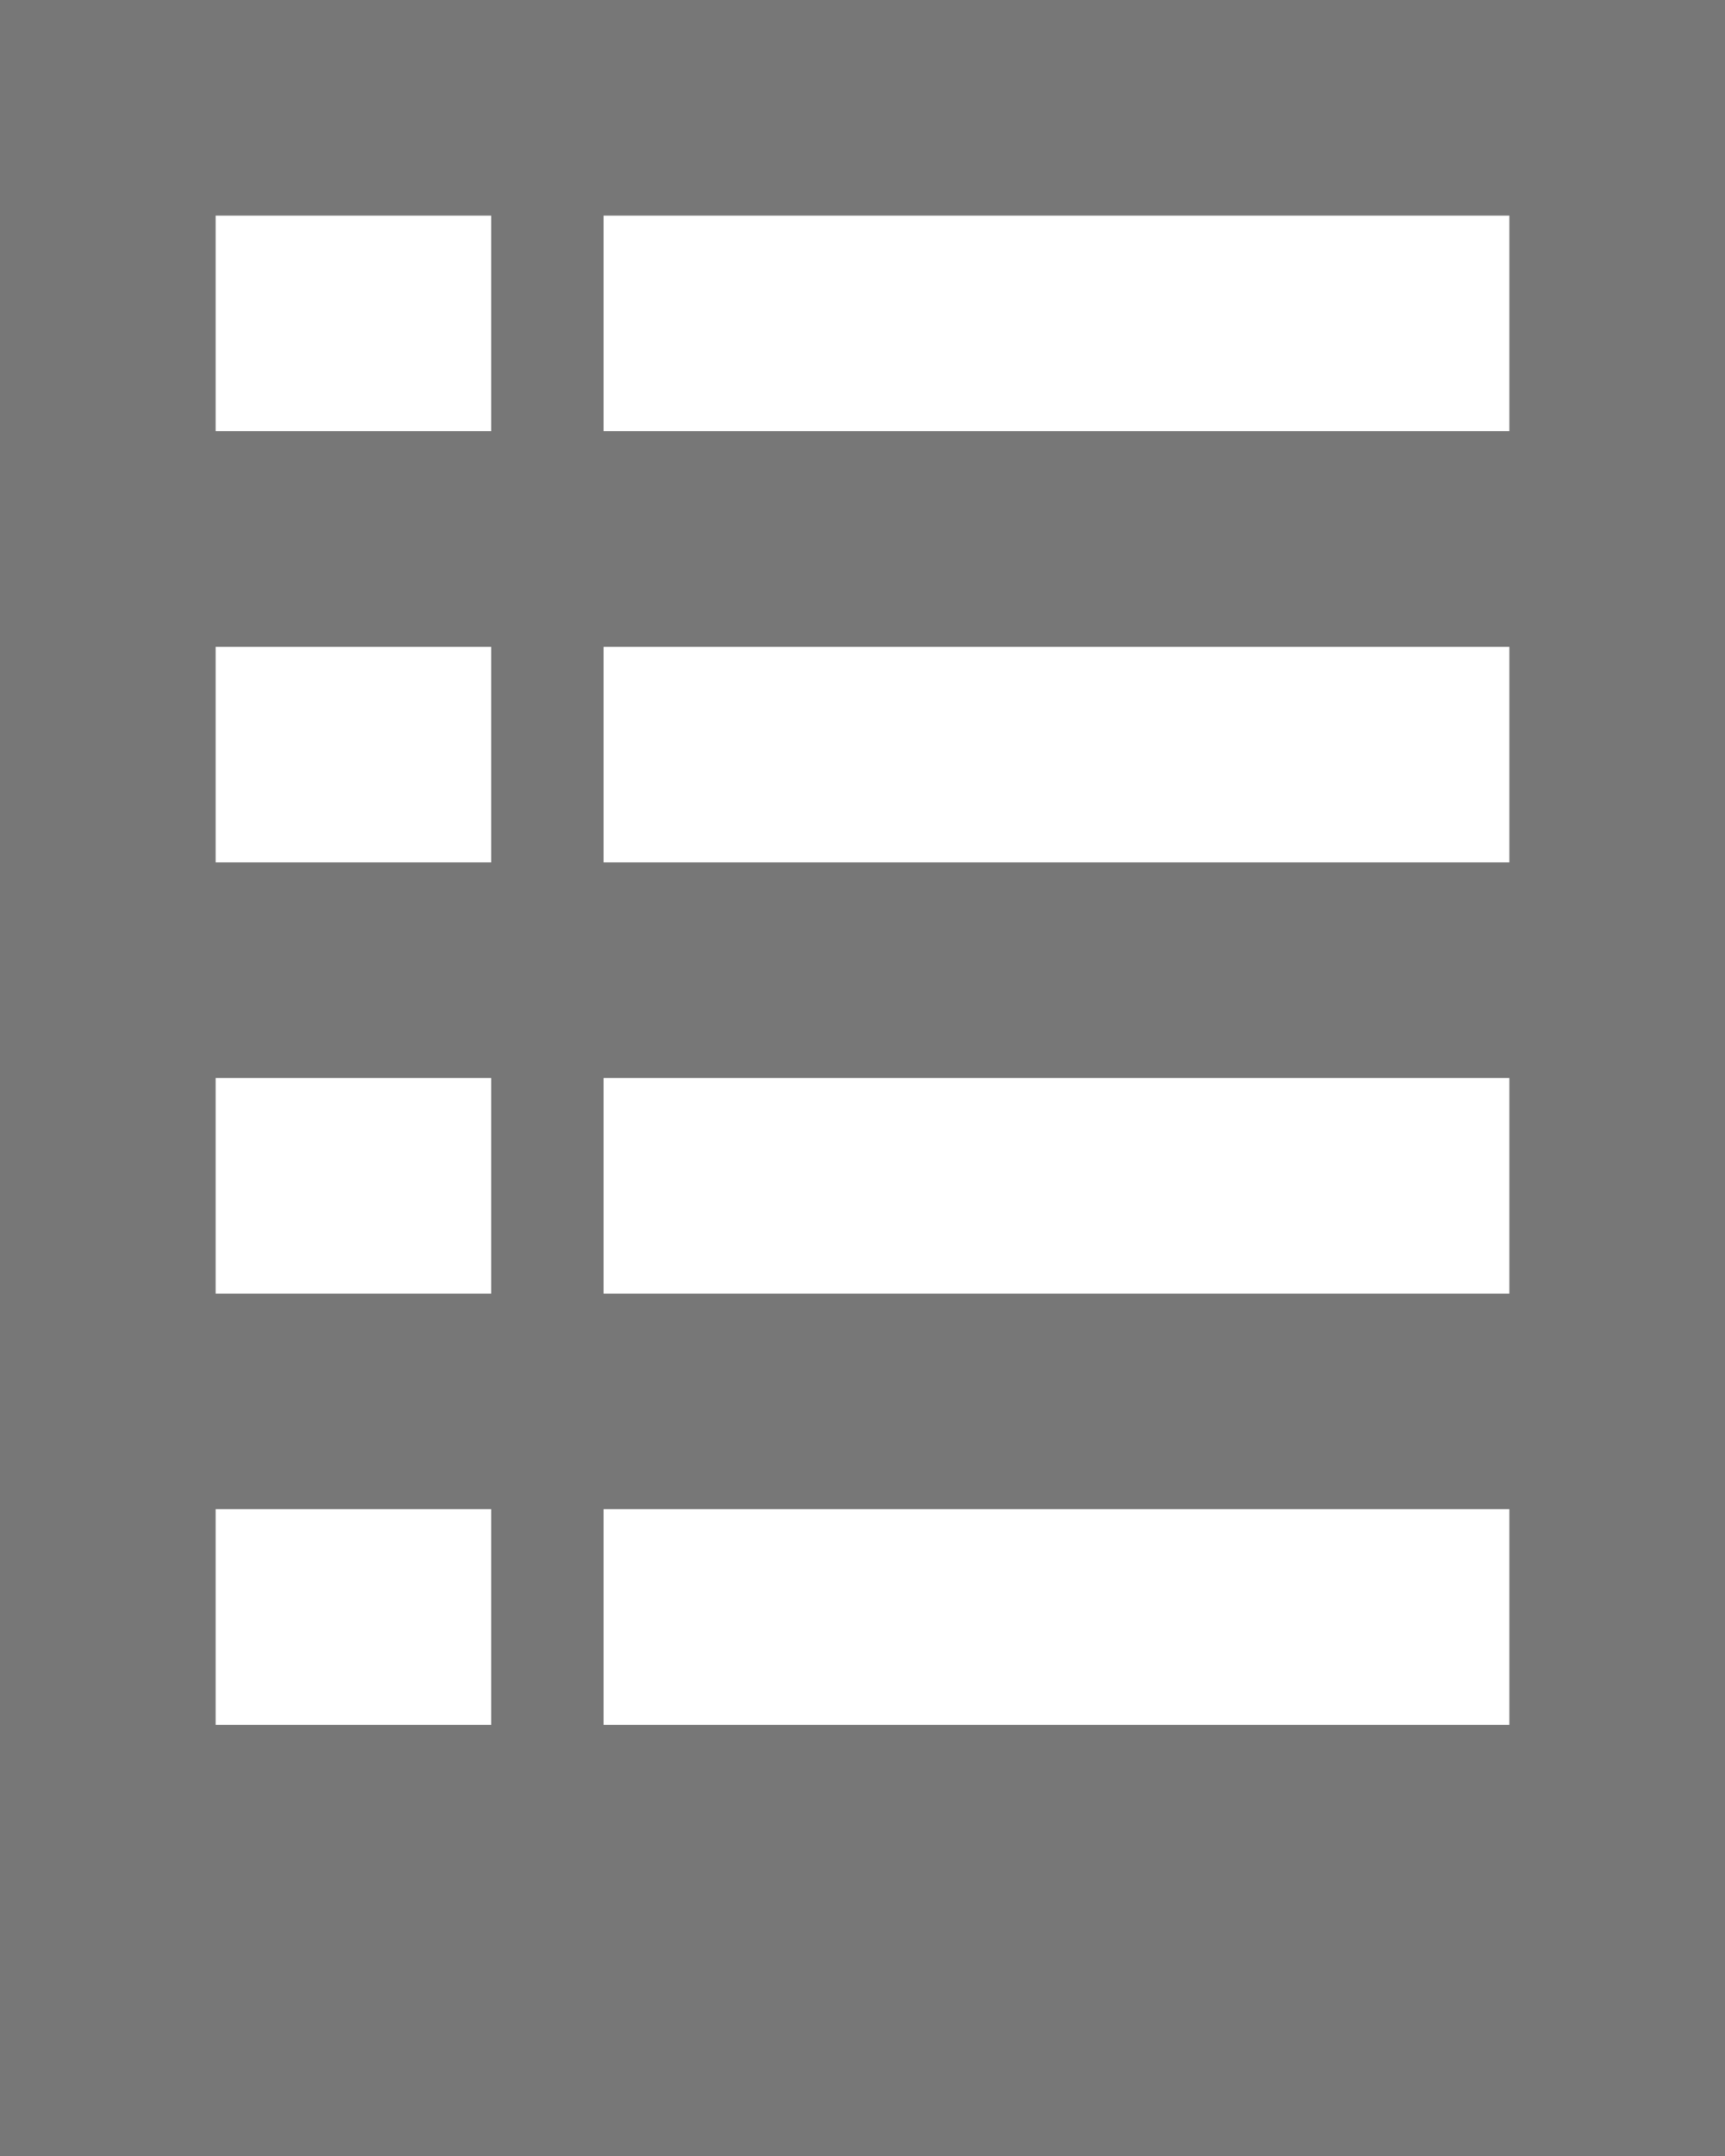 <svg xmlns="http://www.w3.org/2000/svg" viewBox="0 0 30.24 37.8"><defs><style>.a{fill:#777;}</style></defs><title>listings</title><path class="a" d="M0,0V37.8H30.24V0ZM3.78,3.78H8.61V7.56H3.78Zm0,7.56H8.61v3.78H3.78Zm0,7.56H8.61v3.78H3.78Zm0,7.56H8.61v3.78H3.78Zm22.68,3.78H10.58V26.46H26.46Zm0-7.56H10.58V18.9H26.46Zm0-7.56H10.58V11.34H26.46Zm0-7.56H10.58V3.78H26.46Z"/></svg>
